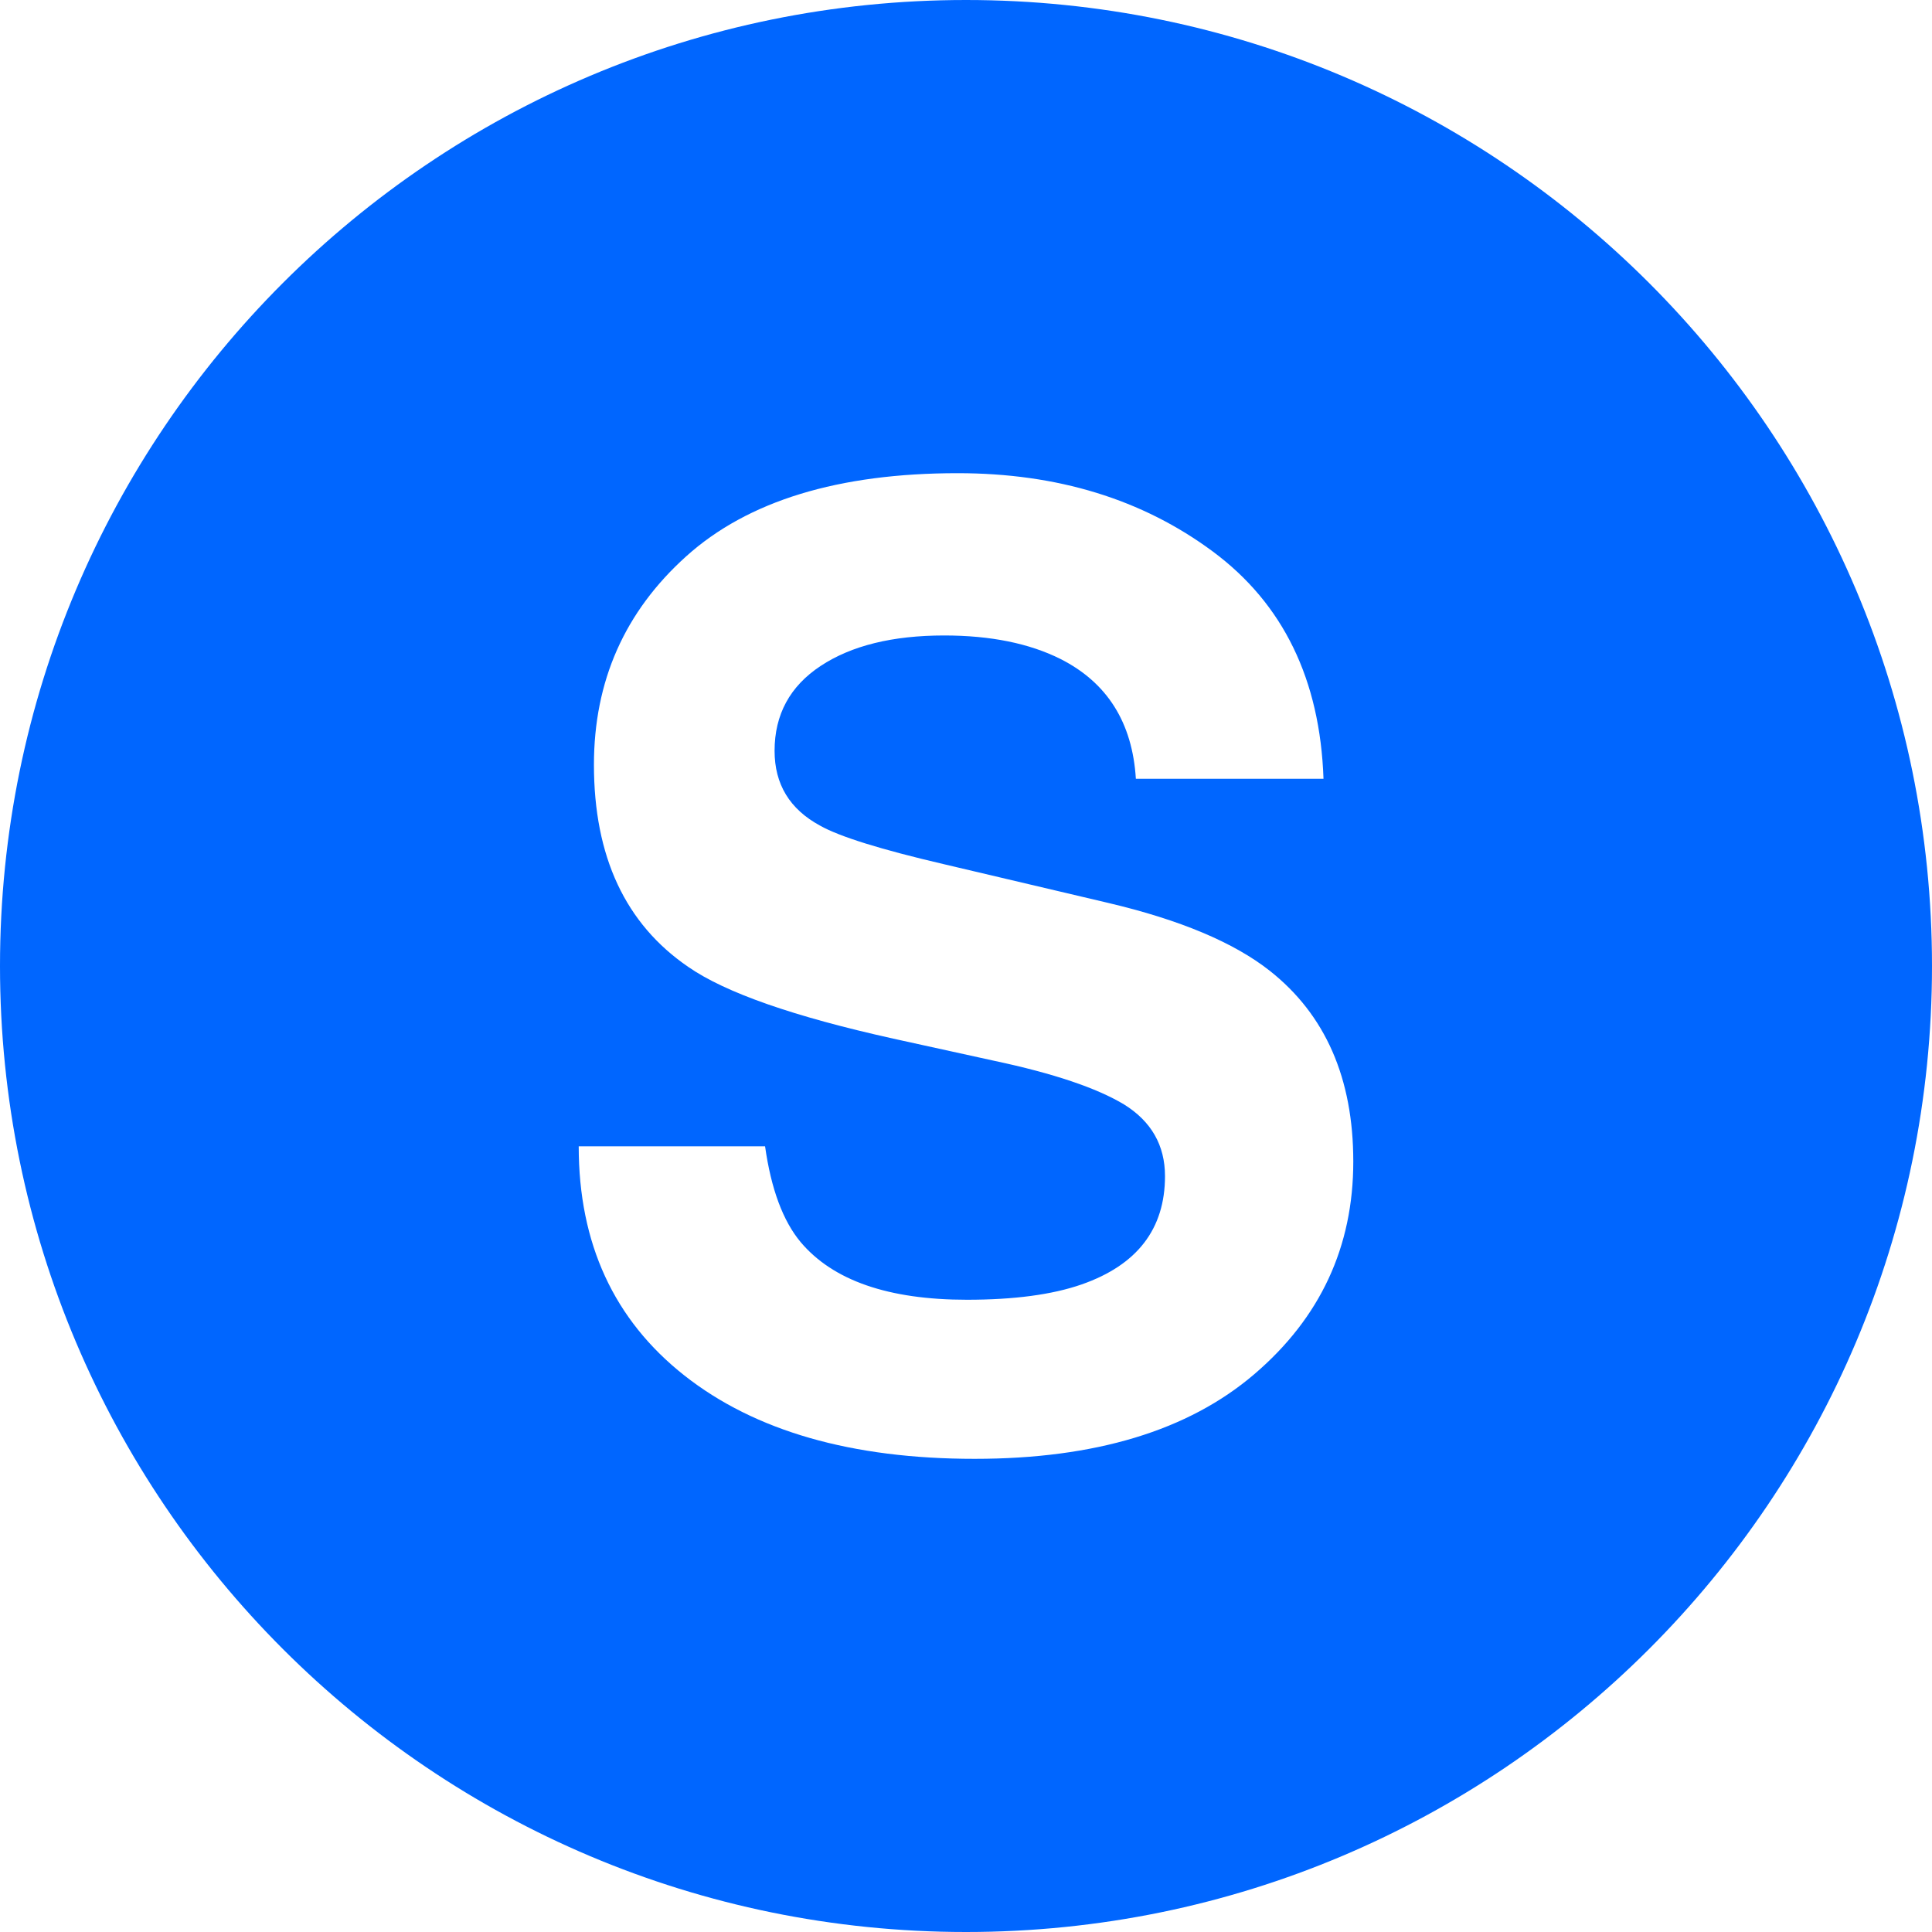 <svg width="100" height="100" viewBox="0 0 100 100" fill="none" xmlns="http://www.w3.org/2000/svg">
<g clip-path="url(#clip0_820_2788)">
<path fill-rule="evenodd" clip-rule="evenodd" d="M50 0C22.387 0 0 22.384 0 50C0 77.617 22.387 100 50 100C77.612 100 100 77.613 100 50C100 22.384 77.612 0 50 0ZM64.921 71.129C61.504 74.05 56.683 75.509 50.45 75.509C44.083 75.509 39.075 74.071 35.425 71.196C31.775 68.317 29.954 64.363 29.954 59.334H39.6C39.913 61.542 40.525 63.192 41.442 64.292C43.117 66.279 45.983 67.275 50.05 67.275C52.483 67.275 54.458 67.013 55.979 66.484C58.862 65.479 60.3 63.609 60.3 60.875C60.3 59.284 59.592 58.042 58.183 57.167C56.771 56.317 54.533 55.559 51.471 54.909L46.233 53.759C41.087 52.617 37.554 51.384 35.629 50.05C32.367 47.821 30.742 44.334 30.742 39.584C30.742 35.25 32.333 31.659 35.521 28.792C38.708 25.925 43.396 24.492 49.571 24.492C54.733 24.492 59.129 25.842 62.775 28.546C66.417 31.246 68.325 35.171 68.504 40.309H58.792C58.612 37.4 57.312 35.334 54.892 34.109C53.275 33.3 51.267 32.892 48.871 32.892C46.2 32.892 44.071 33.417 42.479 34.467C40.888 35.517 40.092 36.984 40.092 38.863C40.092 40.592 40.875 41.884 42.446 42.734C43.454 43.304 45.596 43.971 48.871 44.734L57.358 46.734C61.075 47.609 63.867 48.784 65.721 50.246C68.604 52.521 70.046 55.813 70.046 60.121C70.046 64.538 68.338 68.209 64.921 71.129Z" fill="#0066FF"/>
</g>
<defs>
<clipPath id="clip0_820_2788">
<rect width="100" height="100" fill="white"/>
</clipPath>
</defs>
</svg>
